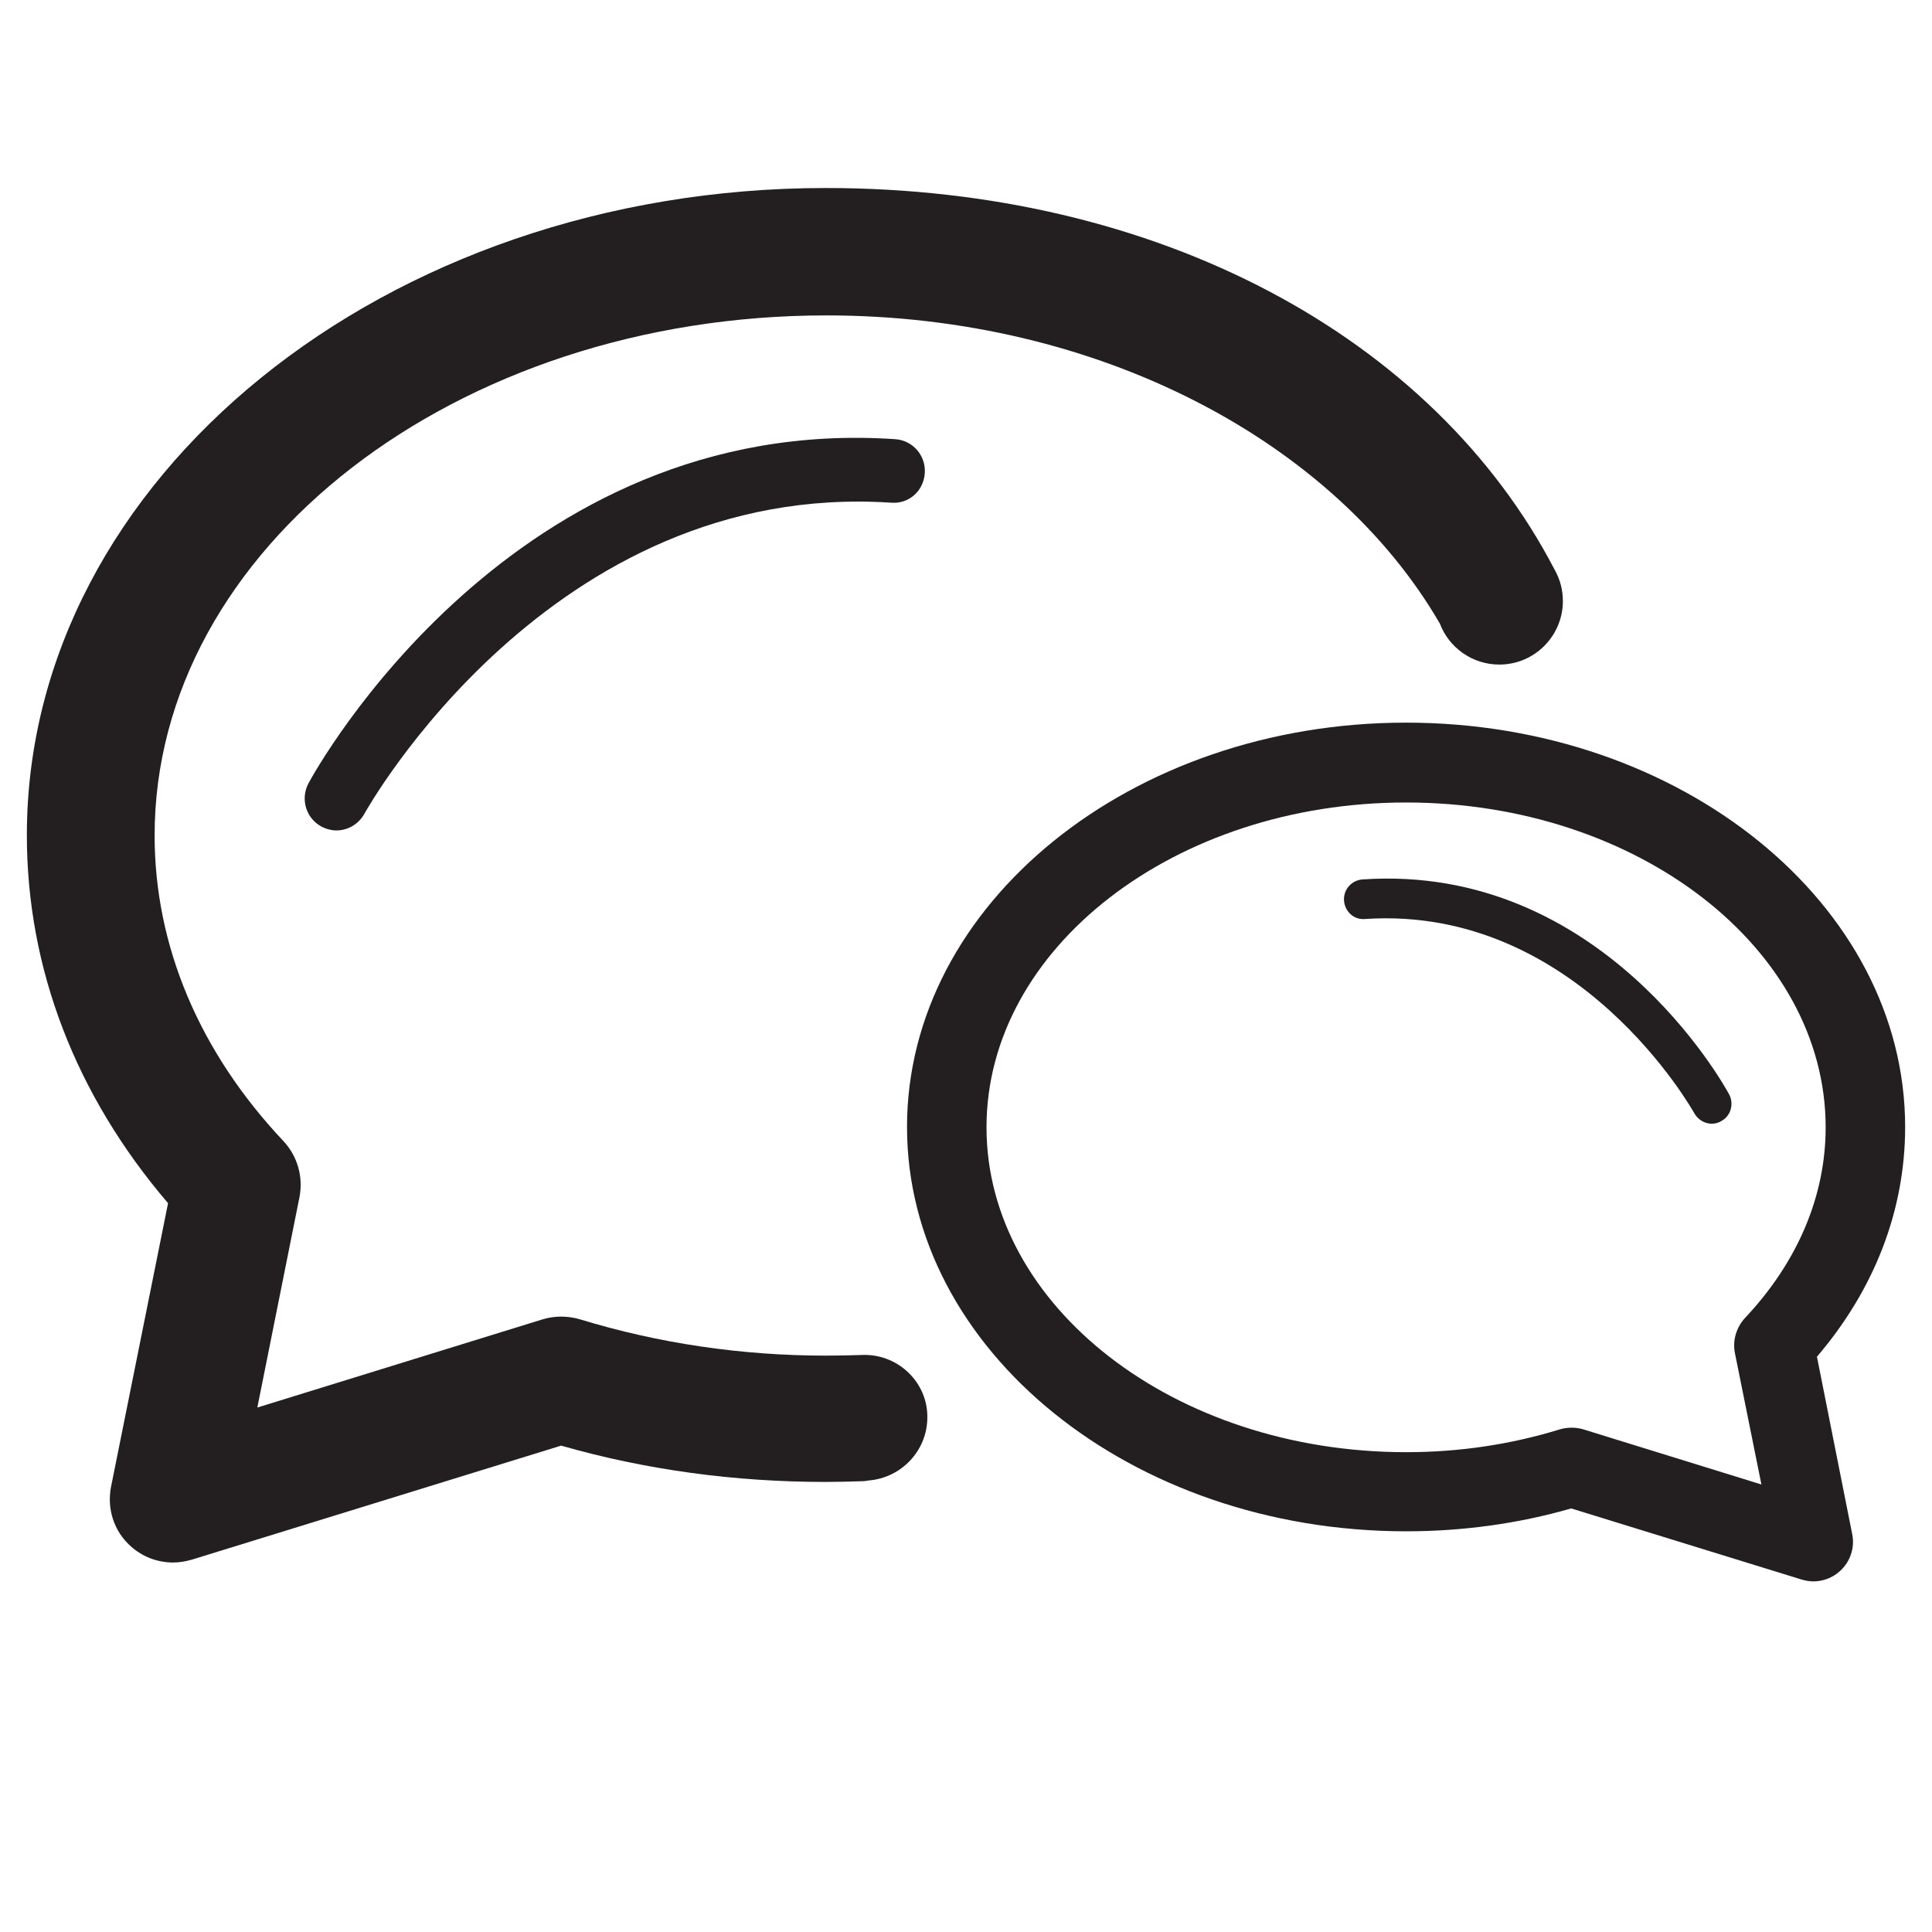 <?xml version="1.0" encoding="utf-8"?>
<!-- Generator: Adobe Illustrator 19.2.1, SVG Export Plug-In . SVG Version: 6.00 Build 0)  -->
<svg version="1.1" id="Layer_1" xmlns="http://www.w3.org/2000/svg" xmlns:xlink="http://www.w3.org/1999/xlink" x="0px" y="0px"
	 viewBox="0 0 532.3 532.3" style="enable-background:new 0 0 532.3 532.3;" xml:space="preserve">
<style type="text/css">
	.st0{fill-rule:evenodd;clip-rule:evenodd;}
	.st1{fill:#231F20;}
	.st2{fill:none;stroke:#231F20;stroke-miterlimit:10;}
	.st3{fill:none;stroke:#231F20;stroke-width:24;stroke-miterlimit:10;}
	.st4{fill-rule:evenodd;clip-rule:evenodd;fill:#231F20;}
	.st5{fill:none;stroke:#231F20;stroke-width:28;stroke-miterlimit:10;}
</style>
<g>
	<path class="st1" d="M500.6,373.8c15.9-18.6,24.3-40.4,24.3-63.3c0-61.4-61.7-111.4-137.5-111.4s-137.5,50-137.5,111.4
		c0,61.4,61.7,111.4,137.5,111.4c15.6,0,30.9-2.1,45.5-6.3l63.5,19.6c1.1,0.3,2.1,0.5,3.2,0.5c2.7,0,5.3-1,7.3-2.8
		c2.9-2.6,4.2-6.5,3.4-10.3L500.6,373.8z M480.8,363.1c-2.4,2.6-3.5,6.2-2.8,9.7l7.3,36.2l-49.1-15.2c-2.1-0.6-4.3-0.6-6.4,0
		c-13.6,4.2-27.8,6.3-42.4,6.3c-63.8,0-115.6-40.2-115.6-89.5c0-49.4,51.9-89.5,115.6-89.5c63.8,0,115.6,40.2,115.6,89.5
		C503,329.5,495.3,347.7,480.8,363.1z"/>
	<path class="st1" d="M375.4,242.3c-3,0.2-5.3,2.8-5.1,5.8c0.2,3,2.7,5.4,5.8,5.1c58.7-3.9,90.4,53,90.7,53.5c1,1.8,2.9,2.9,4.8,2.9
		c0.9,0,1.8-0.2,2.6-0.7c2.7-1.4,3.6-4.8,2.2-7.4C475,298.9,441.2,237.8,375.4,242.3z"/>
	<path class="st1" d="M85,215.8c-2.3,4.3-0.7,9.6,3.5,11.9c1.3,0.7,2.8,1.1,4.2,1.1c3.1,0,6.1-1.7,7.7-4.6
		c0.5-0.9,51.2-91.9,145.1-85.7c5,0.4,9-3.3,9.3-8.2c0.3-4.8-3.3-9-8.2-9.3C141.4,113.9,87.2,211.7,85,215.8z"/>
	<path class="st1" d="M238.2,373.3C238.1,373.3,238.1,373.3,238.2,373.3c-3.5,0.1-7.1,0.2-10.6,0.2c-23.3,0-46.2-3.4-67.8-10
		c-3.4-1-7-1-10.3,0l-78.6,24.3l11.6-57.9c1.1-5.6-0.5-11.3-4.4-15.5c-23.2-24.6-35.5-53.8-35.5-84.2c0-79,83-143.3,185.1-143.3
		c75.2,0,140,34.9,169,84.9c2.5,6.6,8.9,11.3,16.4,11.3c9.7,0,17.5-7.9,17.5-17.5c0-3.1-0.8-6-2.2-8.5c0,0,0,0,0,0
		C394.9,92.6,318.9,51.8,227.5,51.8c-121.4,0-220.1,80-220.1,178.3c0,36.7,13.4,71.6,38.9,101.4l-15.7,78.1
		c-1.2,6.1,0.8,12.3,5.4,16.4c3.3,3,7.5,4.5,11.7,4.5c1.7,0,3.5-0.3,5.2-0.8l101.7-31.4c23.4,6.7,47.9,10,72.9,10
		c3,0,7.1-0.1,10-0.2c0.7,0,1.3-0.1,1.8-0.2c9-0.7,16.2-8.2,16.2-17.4C255.6,381.1,247.8,373.3,238.2,373.3z"/>
</g>
</svg>
